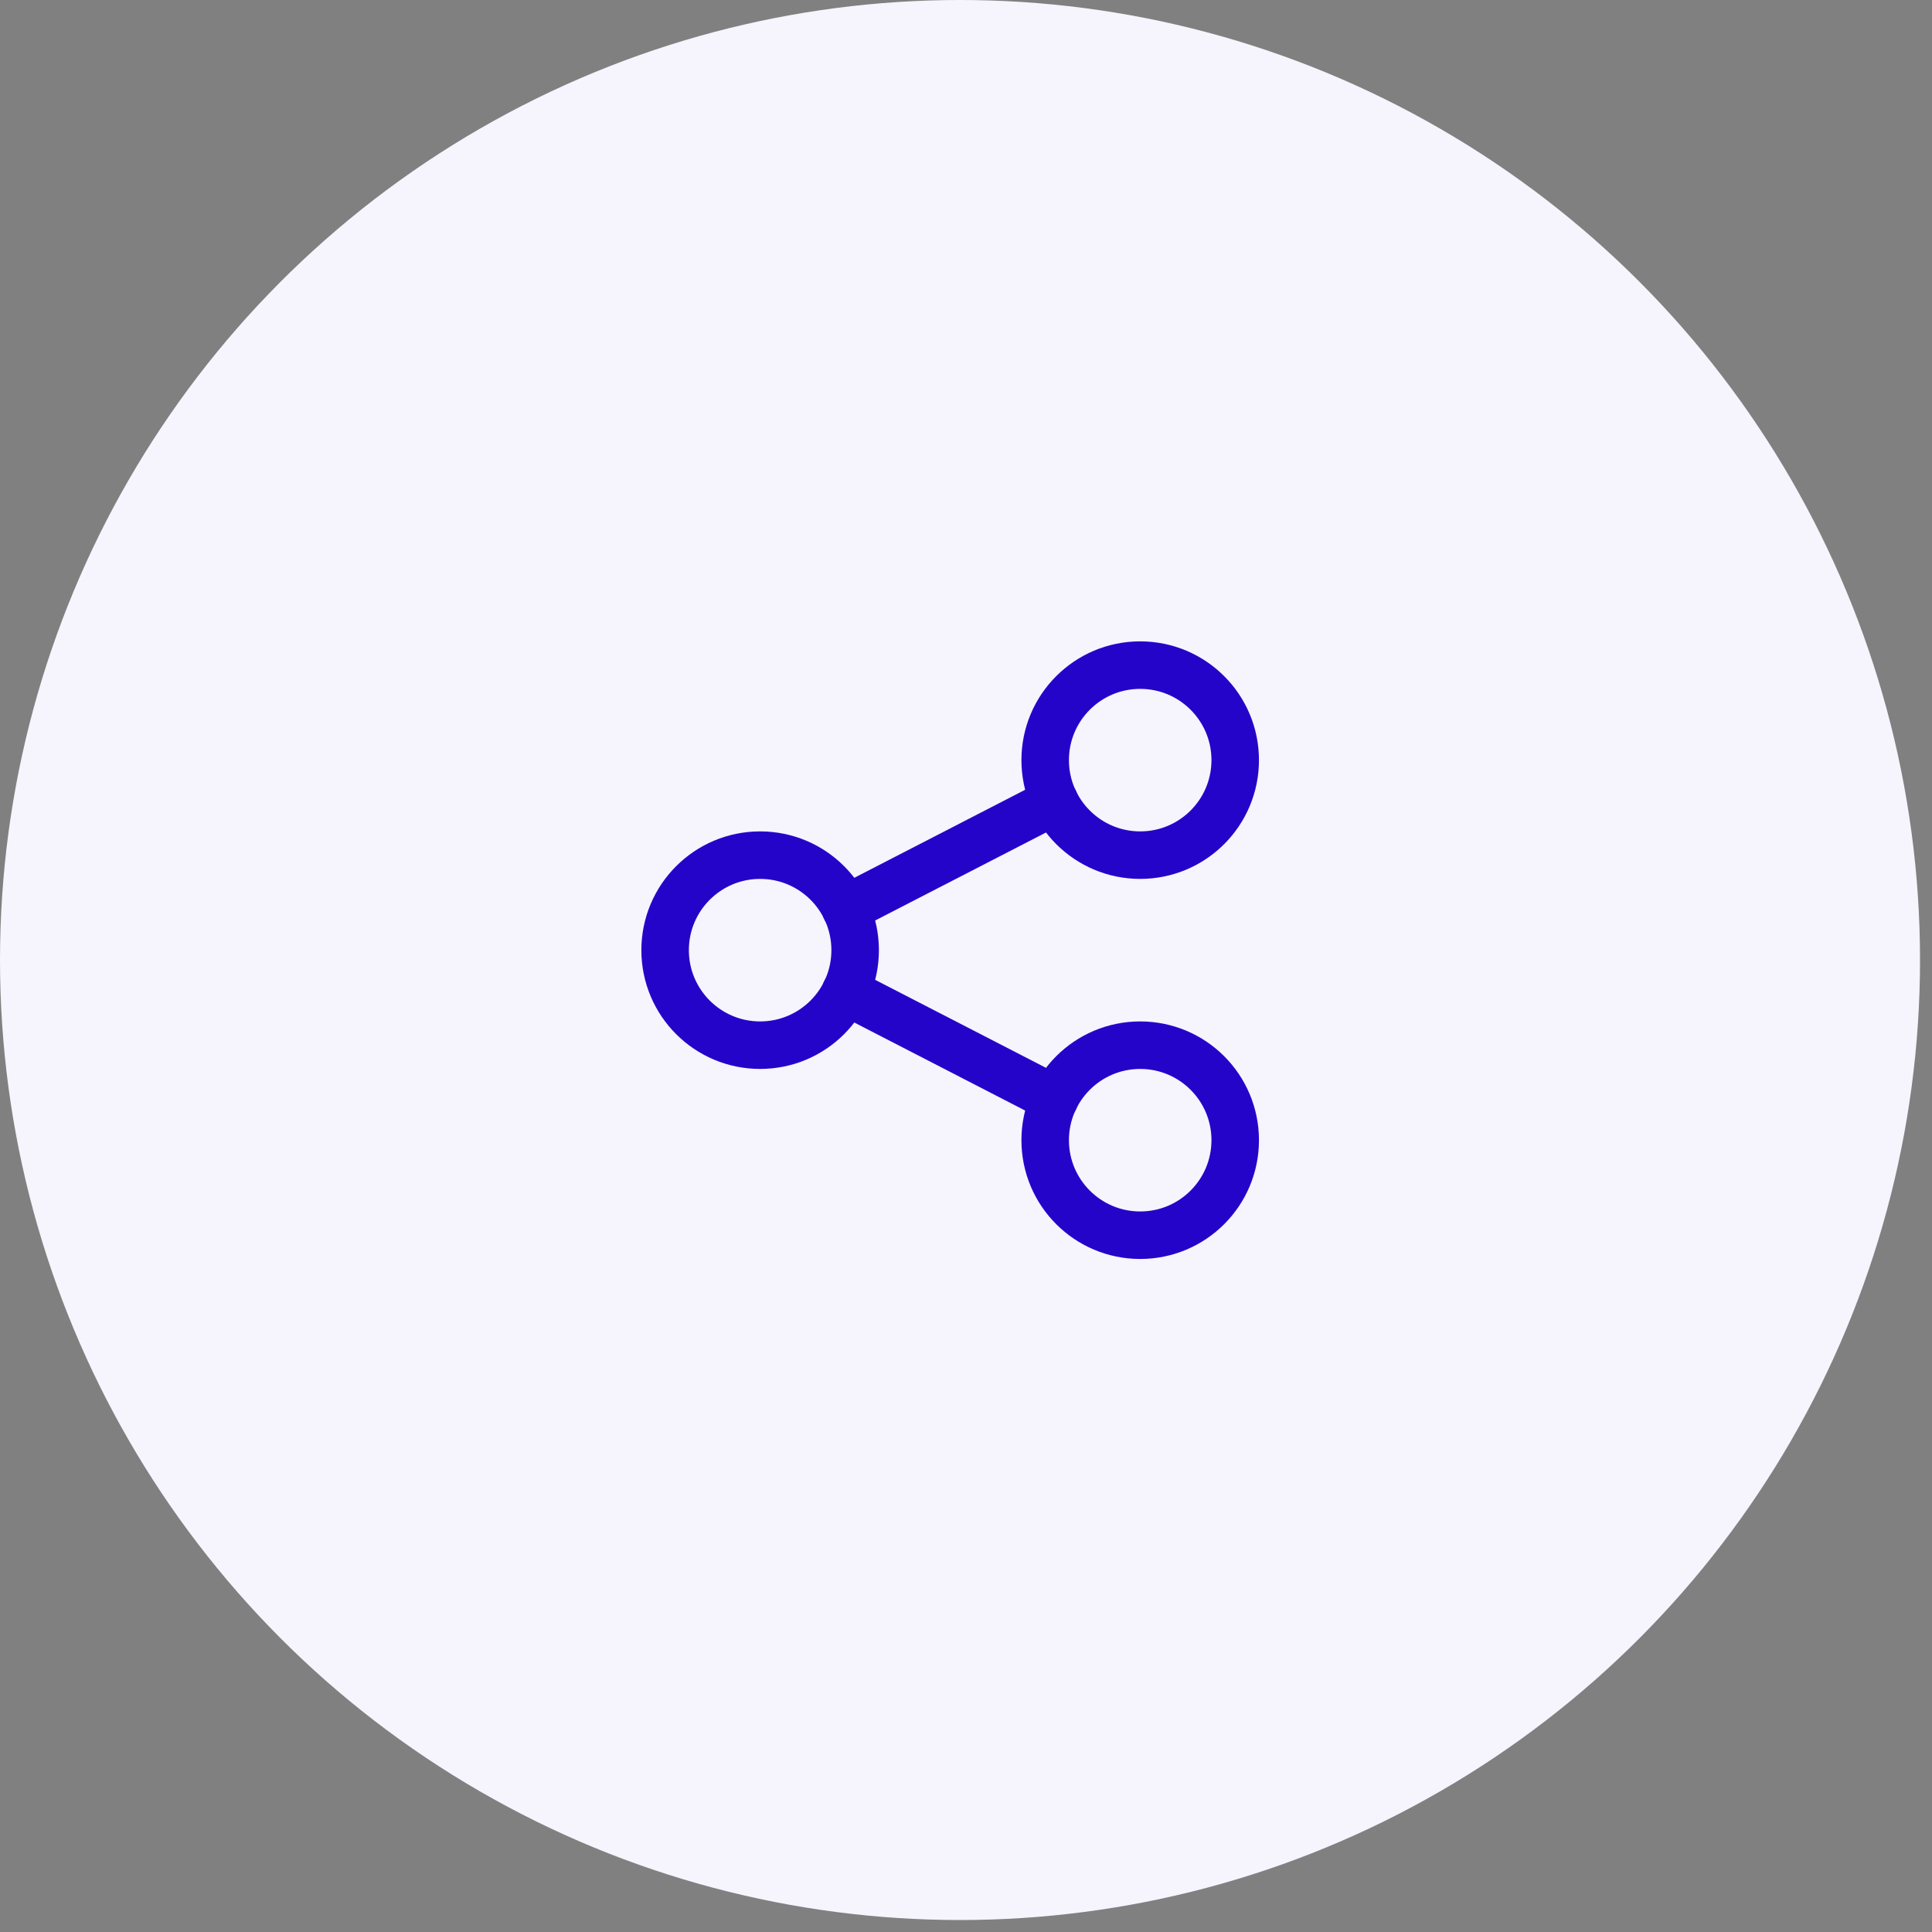 <svg width="61" height="61" viewBox="0 0 61 61" fill="none" xmlns="http://www.w3.org/2000/svg">
<rect x="0" y="0" width="61" height="61" fill="#808080" stroke="none"/>
<circle cx="30.311" cy="30.311" r="30.311" fill="#F6F4FD"/>
<path d="M24 33C25.657 33 27 31.657 27 30C27 28.343 25.657 27 24 27C22.343 27 21 28.343 21 30C21 31.657 22.343 33 24 33Z" stroke="#2504CA" stroke-width="1.5" stroke-linecap="round" stroke-linejoin="round"/>
<path d="M36 27C37.657 27 39 25.657 39 24C39 22.343 37.657 21 36 21C34.343 21 33 22.343 33 24C33 25.657 34.343 27 36 27Z" stroke="#2504CA" stroke-width="1.5" stroke-linecap="round" stroke-linejoin="round"/>
<path d="M36 39C37.657 39 39 37.657 39 36C39 34.343 37.657 33 36 33C34.343 33 33 34.343 33 36C33 37.657 34.343 39 36 39Z" stroke="#2504CA" stroke-width="1.5" stroke-linecap="round" stroke-linejoin="round"/>
<path d="M26.699 28.7L33.299 25.3" stroke="#2504CA" stroke-width="1.5" stroke-linecap="round" stroke-linejoin="round"/>
<path d="M26.699 31.3L33.299 34.7" stroke="#2504CA" stroke-width="1.5" stroke-linecap="round" stroke-linejoin="round"/>
</svg>
